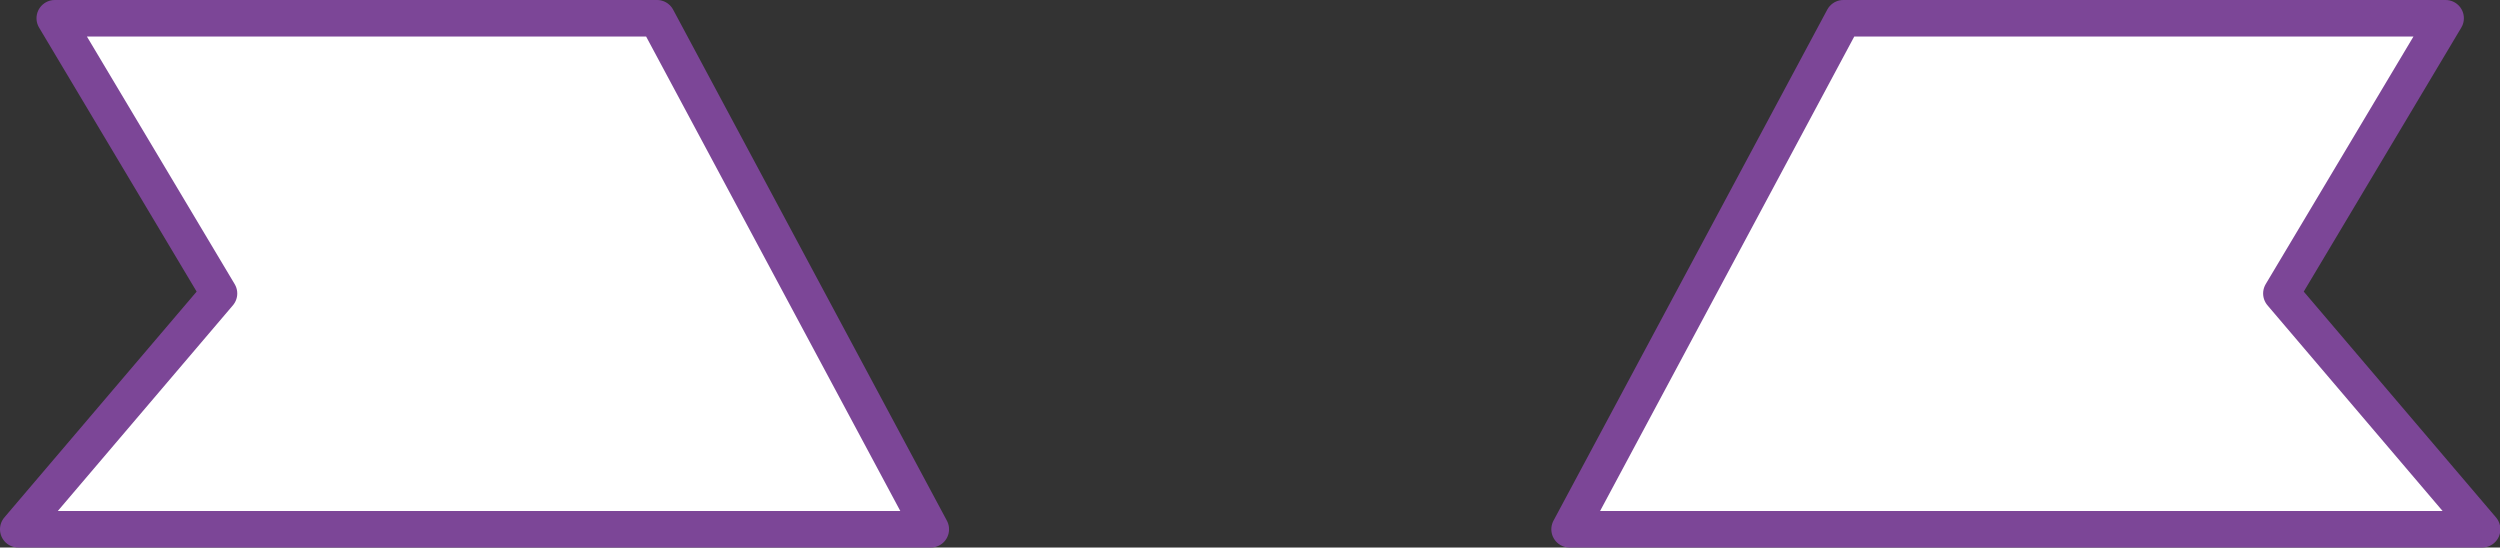 <svg version="1.1" id="&#x5716;&#x5C64;_1" xmlns="http://www.w3.org/2000/svg" xmlns:xlink="http://www.w3.org/1999/xlink" x="0px"
	 y="0px" width="136.979px" height="30px" viewBox="0 0 136.979 30" style="enable-background:new 0 0 136.979 30;"
	 xml:space="preserve">
<rect x="0" y="0" width="136.979" height="30" fill="#333333" stroke="none"/>
<polygon style="fill-rule:evenodd;clip-rule:evenodd;fill:#FFFFFF;stroke:#7C4697;stroke-width:2;stroke-linecap:round;stroke-linejoin:round;stroke-miterlimit:10;" points="
	36,1 3,1 12,16.08 1,29 51,29 "/>
<polygon style="fill-rule:evenodd;clip-rule:evenodd;fill:#FFFFFF;stroke:#7C4697;stroke-width:2;stroke-linecap:round;stroke-linejoin:round;stroke-miterlimit:10;" points="
	101,1 134,1 125,16.08 136,29 86,29 "/>
</svg>
